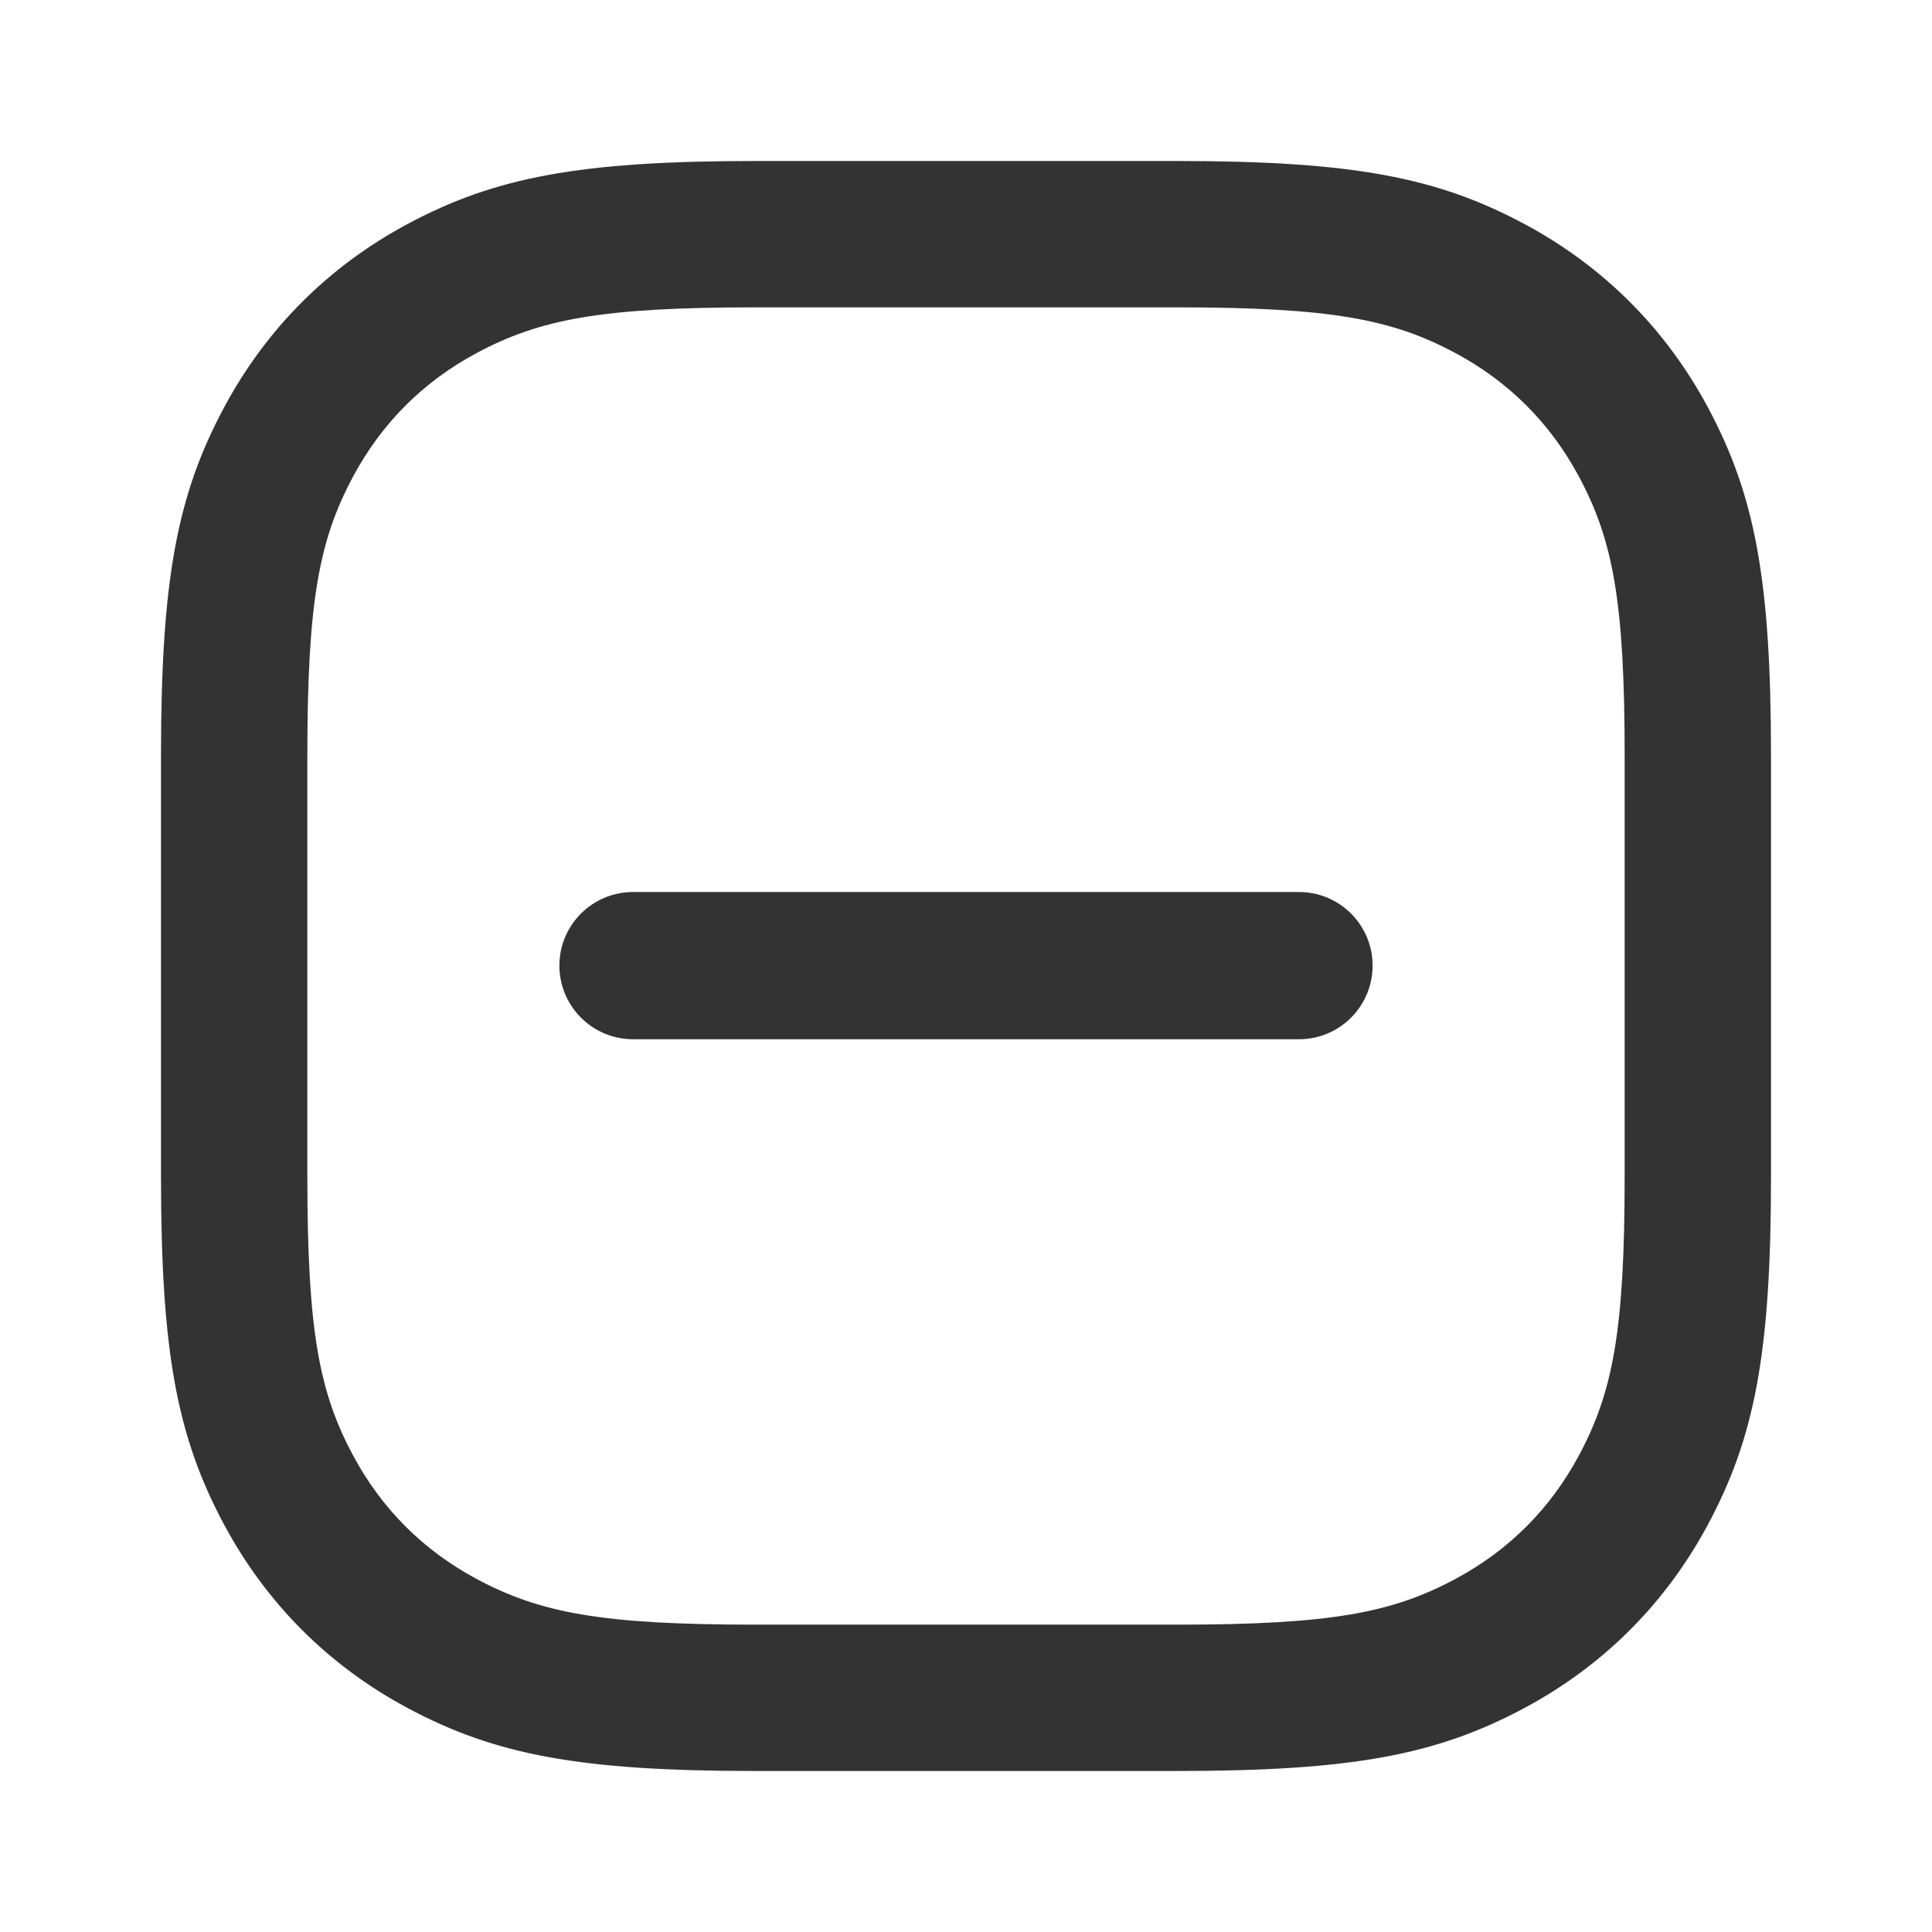 <svg width="24" height="24" viewBox="0 0 24 24" fill="none" xmlns="http://www.w3.org/2000/svg">
<g opacity="0.8">
<path d="M14.617 2C16.806 2 17.851 2.202 18.936 2.782C19.917 3.307 20.693 4.083 21.218 5.064C21.798 6.149 22 7.194 22 9.384V14.617C22 16.806 21.798 17.851 21.218 18.936C20.693 19.917 19.917 20.693 18.936 21.218C17.851 21.798 16.806 22 14.617 22H9.384C7.194 22 6.149 21.798 5.064 21.218C4.083 20.693 3.307 19.917 2.782 18.936C2.202 17.851 2 16.806 2 14.617V9.384C2 7.194 2.202 6.149 2.782 5.064C3.307 4.083 4.083 3.307 5.064 2.782C6.149 2.202 7.194 2 9.384 2H14.617ZM14.617 3.818H9.384C7.468 3.818 6.707 3.965 5.922 4.385C5.257 4.741 4.741 5.257 4.385 5.922C3.965 6.707 3.818 7.468 3.818 9.384V14.617C3.818 16.532 3.965 17.293 4.385 18.078C4.741 18.743 5.257 19.259 5.922 19.615C6.707 20.035 7.468 20.182 9.384 20.182H14.617C16.532 20.182 17.293 20.035 18.078 19.615C18.743 19.259 19.259 18.743 19.615 18.078C20.035 17.293 20.182 16.532 20.182 14.617V9.384C20.182 7.468 20.035 6.707 19.615 5.922C19.259 5.257 18.743 4.741 18.078 4.385C17.293 3.965 16.532 3.818 14.617 3.818Z" fill="black"/>
<path d="M6.949 11.995C6.949 11.49 7.359 11.081 7.864 11.081H16.136C16.642 11.081 17.051 11.49 17.051 11.995C17.051 12.5 16.642 12.91 16.136 12.91H7.864C7.359 12.91 6.949 12.5 6.949 11.995Z" fill="black"/>
</g>
</svg>

